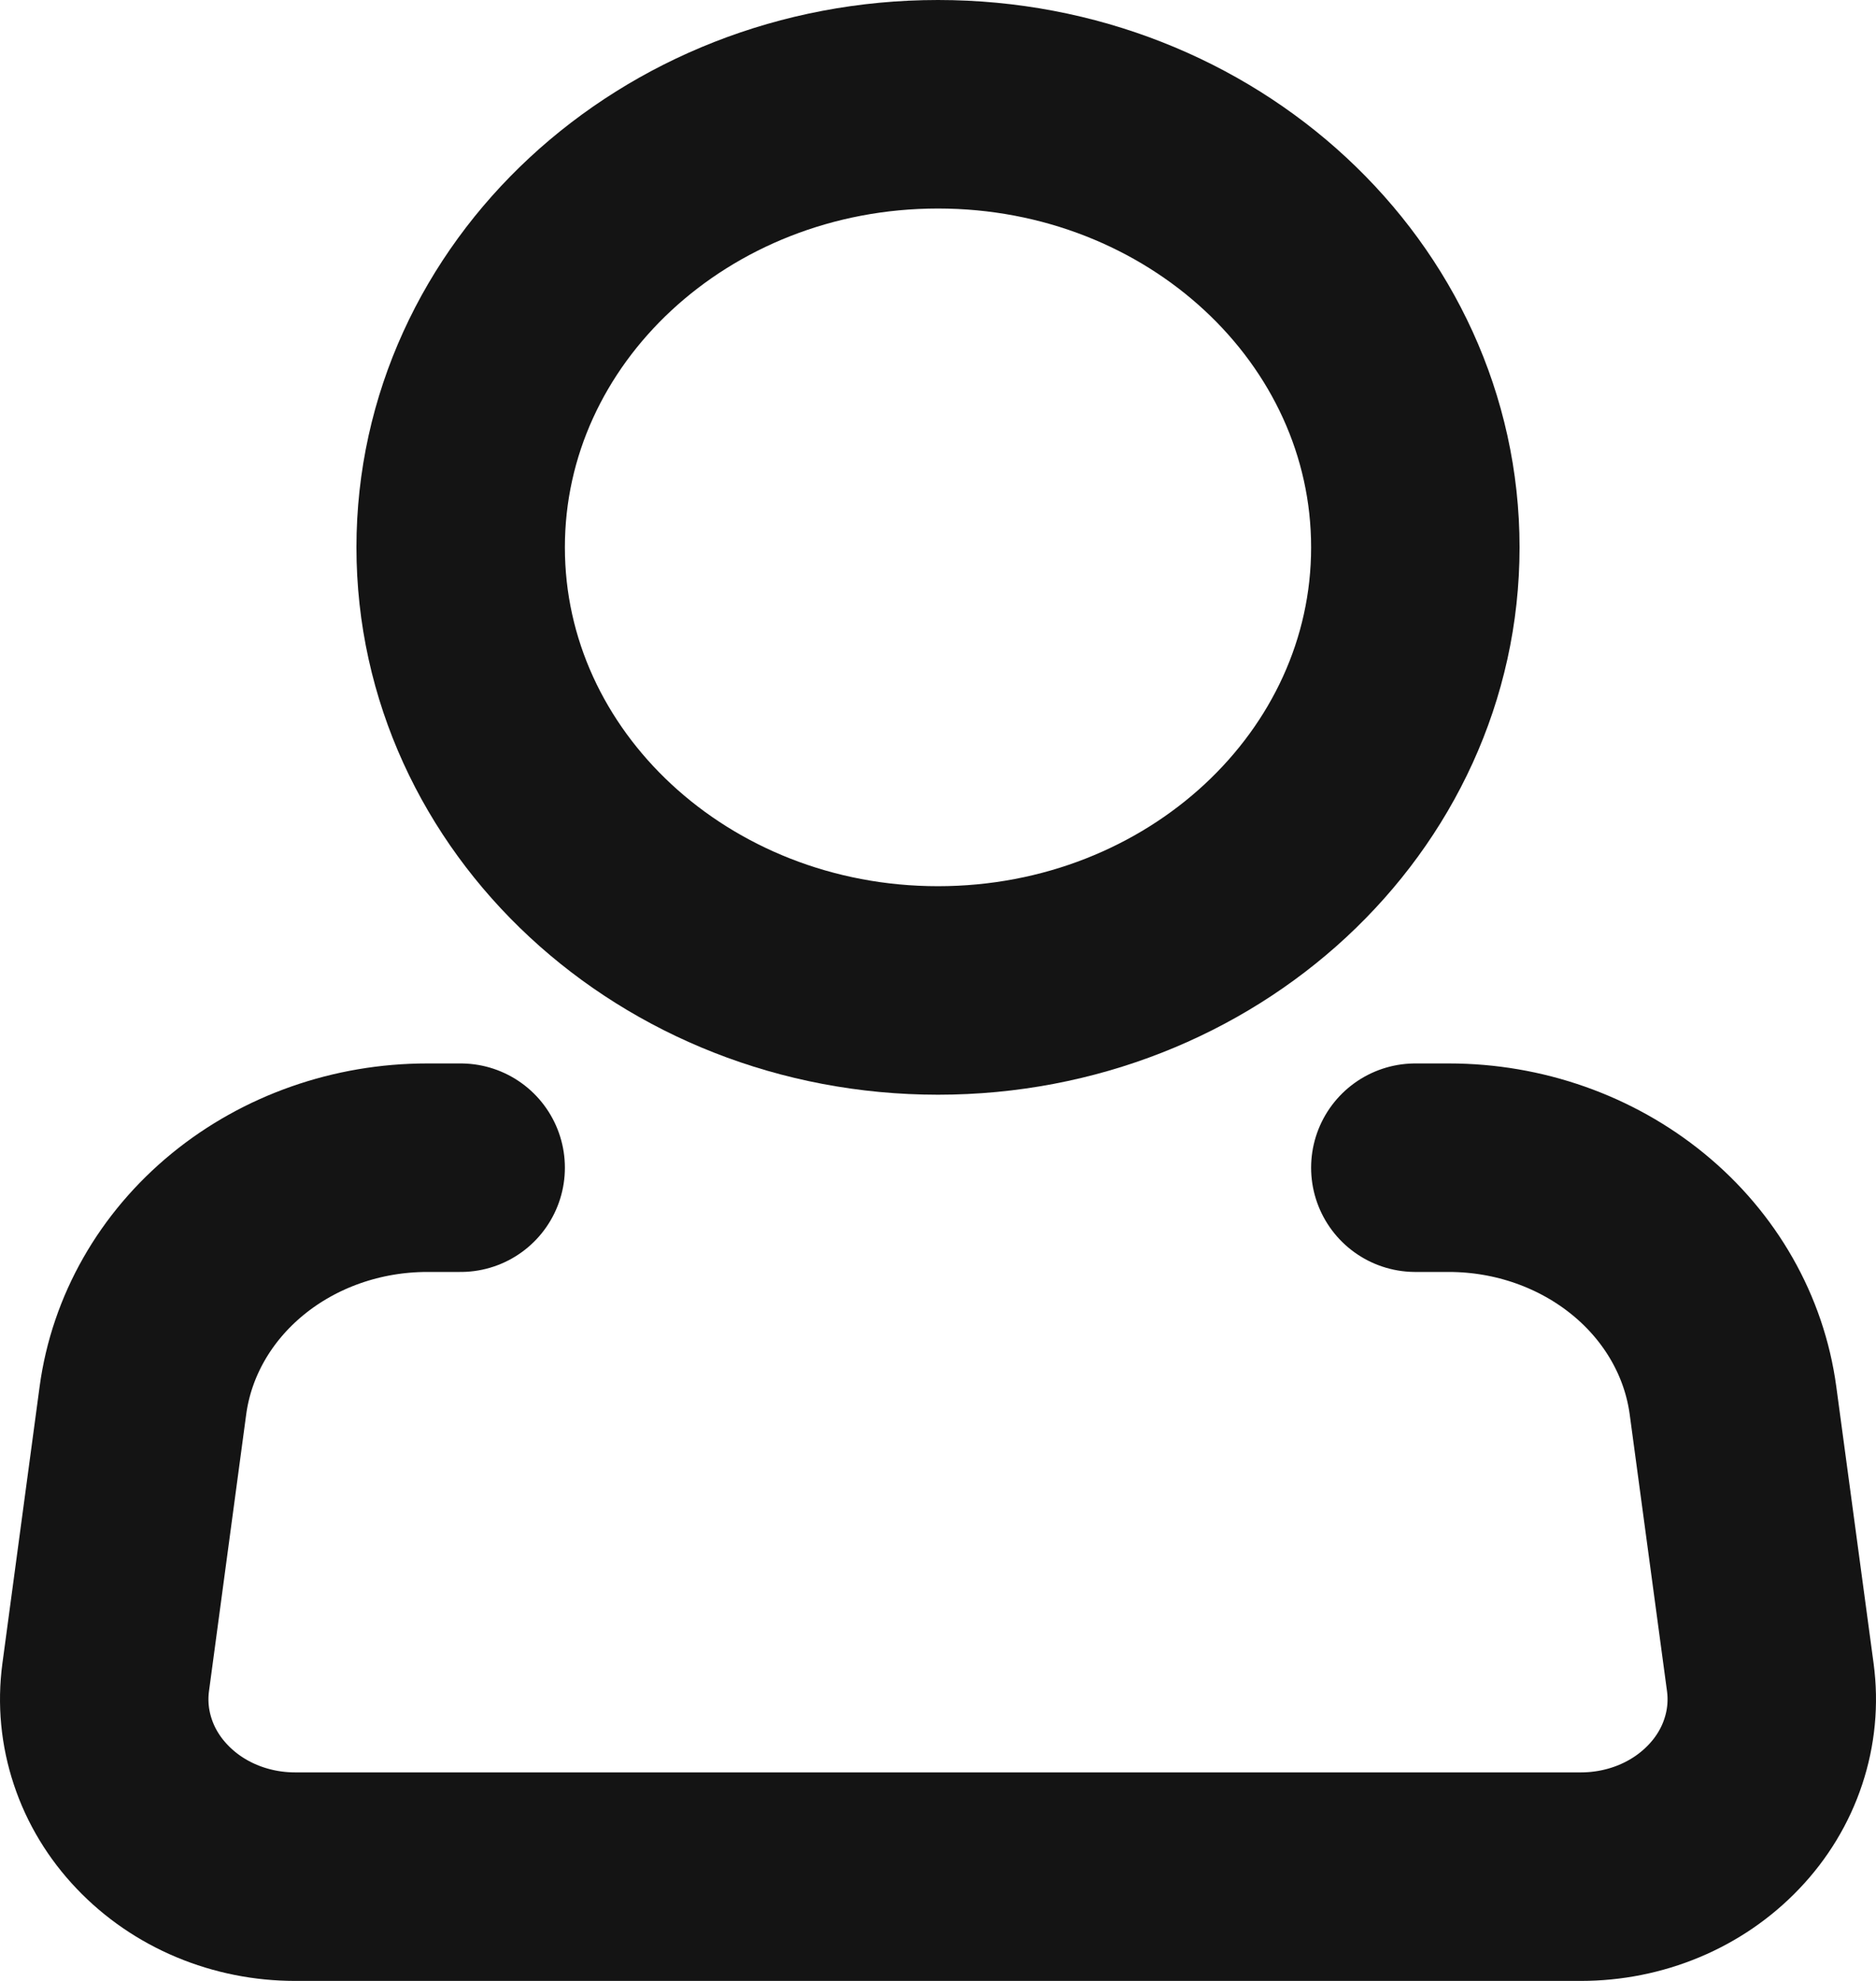 <svg width="18" height="19" viewBox="0 0 18 19" fill="none" xmlns="http://www.w3.org/2000/svg">
<path d="M9 9.5C11.529 9.5 13.58 7.597 13.58 5.25C13.58 2.903 11.529 1 9 1C6.471 1 4.42 2.903 4.42 5.25C4.42 7.597 6.471 9.5 9 9.5Z" stroke="#141414" stroke-width="2"/>
<path d="M13.58 11.2H13.902C14.572 11.2 15.218 11.428 15.72 11.839C16.222 12.25 16.545 12.817 16.628 13.434L16.986 16.089C17.018 16.329 16.995 16.571 16.918 16.802C16.842 17.032 16.713 17.245 16.541 17.425C16.369 17.606 16.158 17.751 15.921 17.85C15.684 17.949 15.428 18 15.168 18H2.832C2.572 18 2.316 17.949 2.079 17.85C1.842 17.751 1.631 17.606 1.459 17.425C1.287 17.245 1.158 17.032 1.082 16.802C1.005 16.571 0.982 16.329 1.014 16.089L1.371 13.434C1.454 12.817 1.777 12.25 2.28 11.838C2.782 11.427 3.429 11.2 4.099 11.2H4.42" stroke="#141414" stroke-width="2" stroke-linecap="round" stroke-linejoin="round"/>
</svg>
